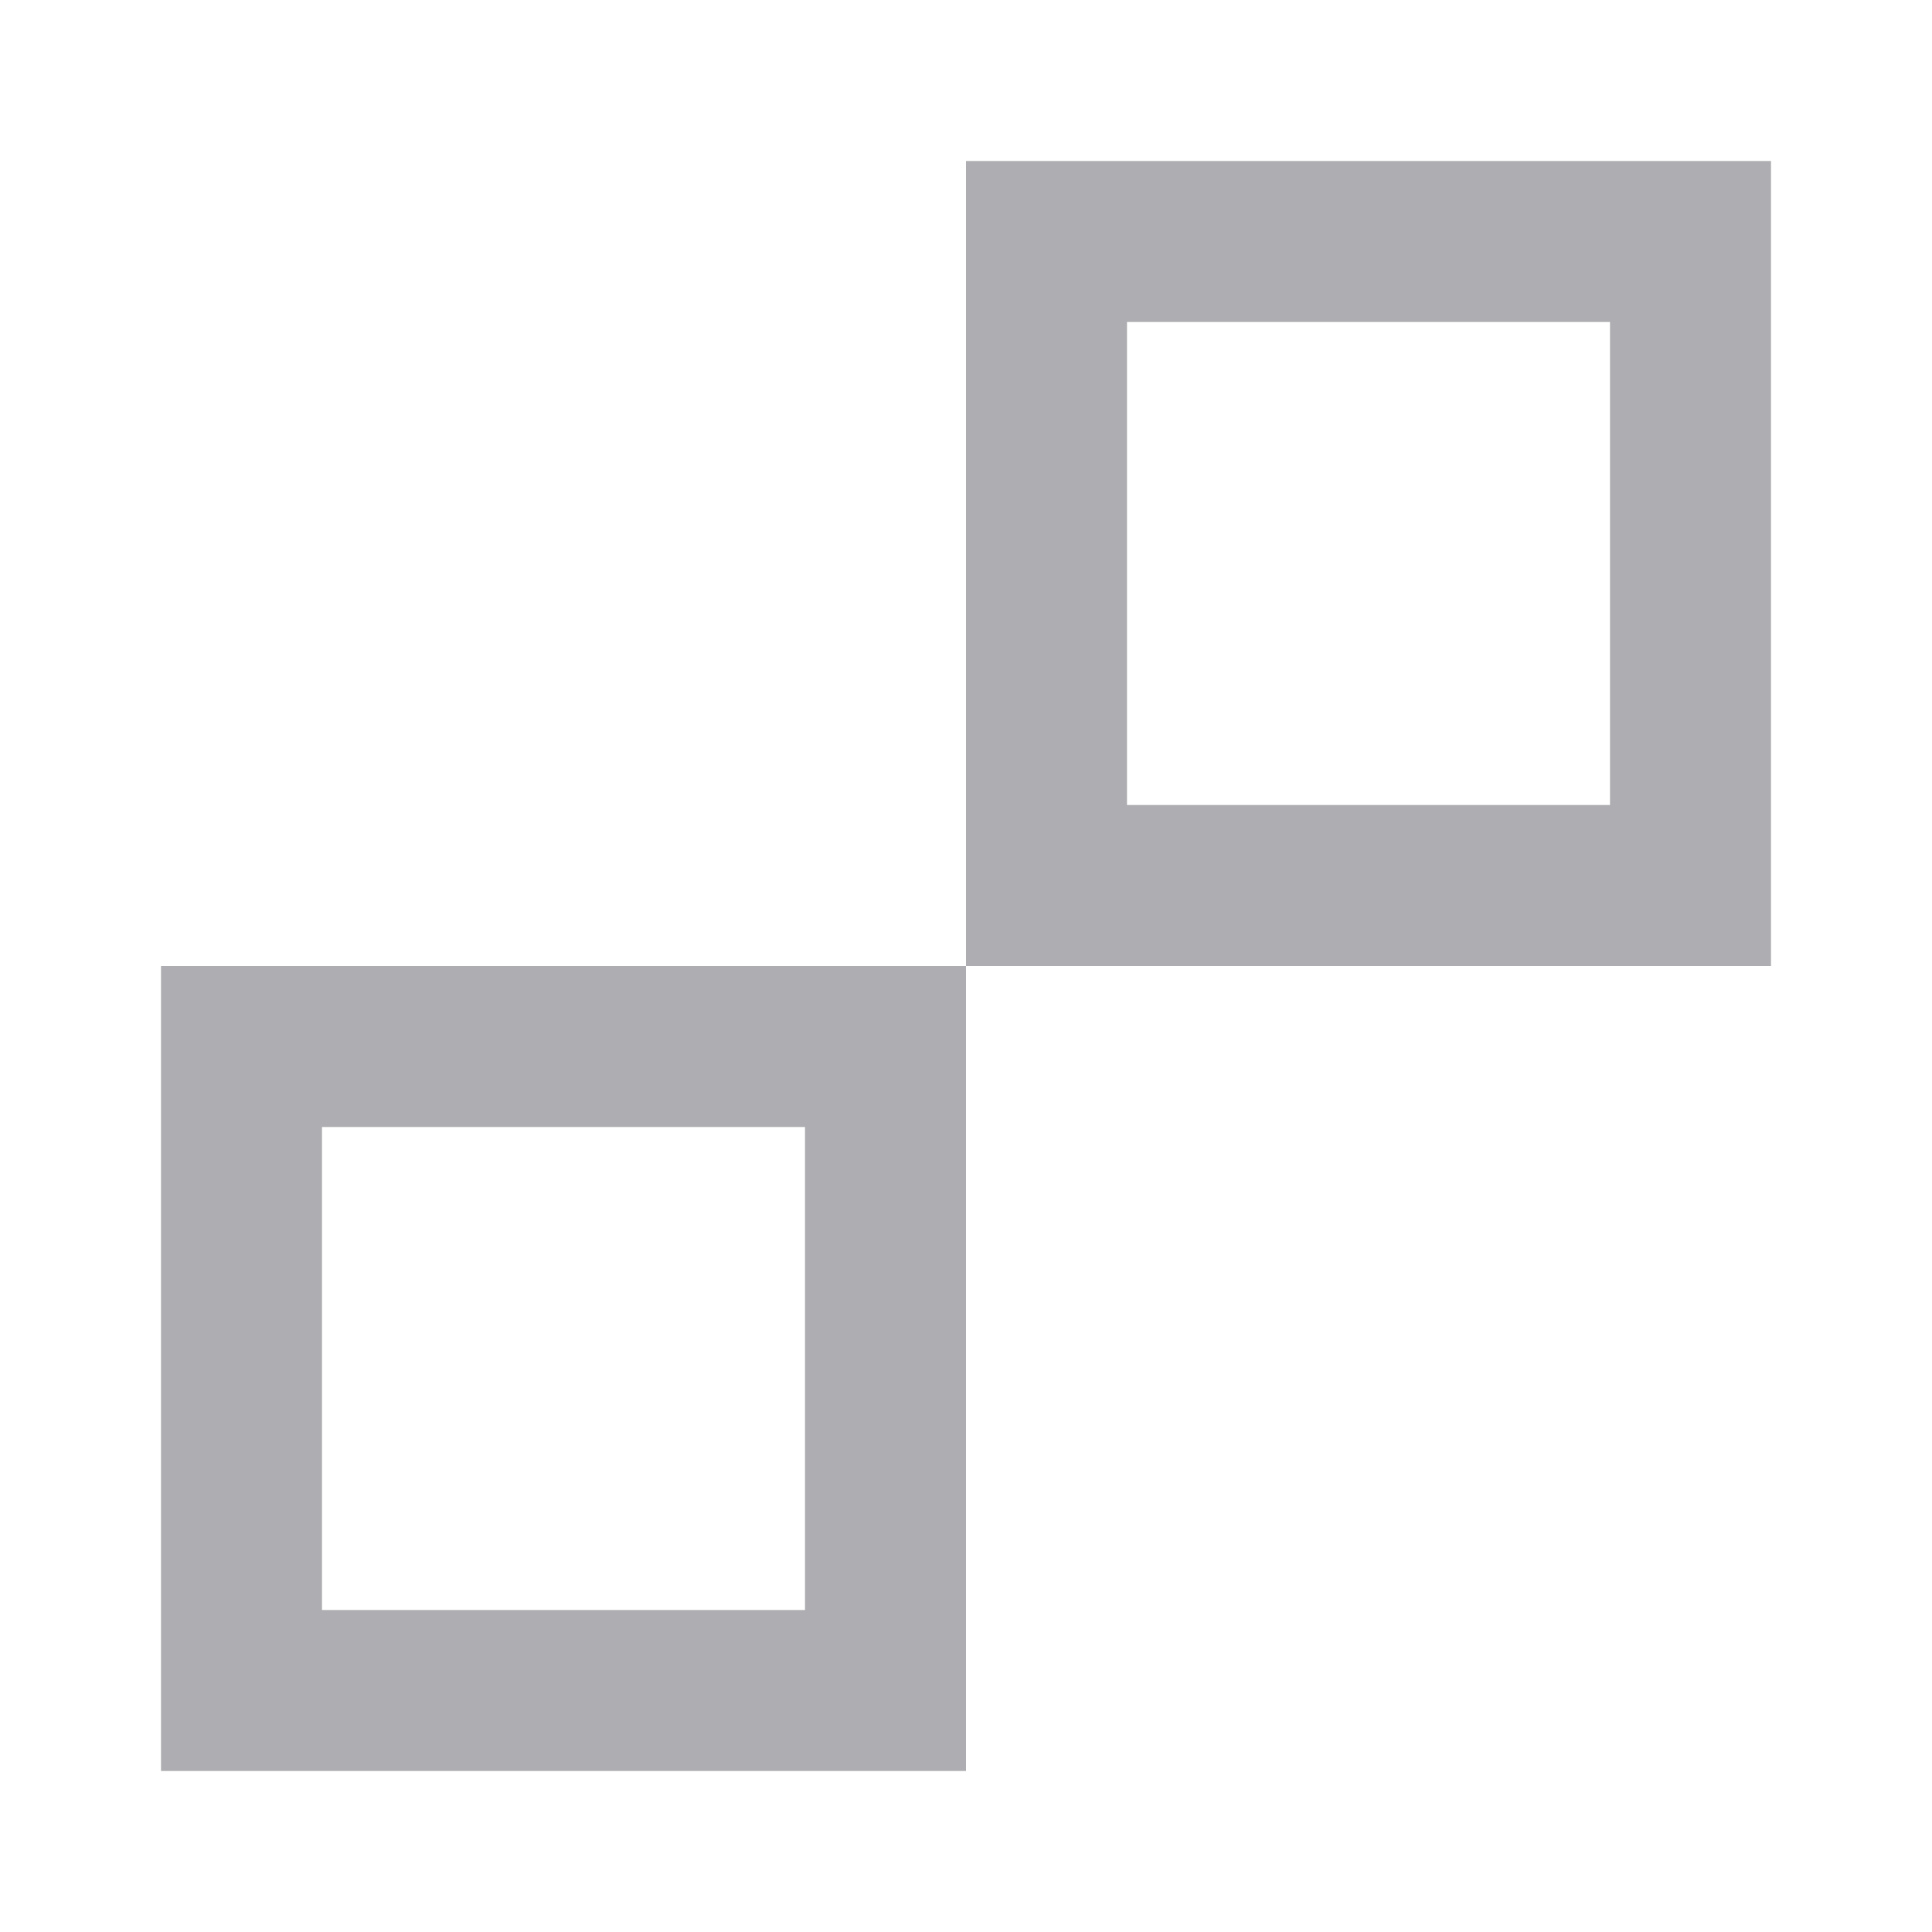 <svg width="24" height="24" viewBox="0 0 24 24" fill="none" xmlns="http://www.w3.org/2000/svg">
    <path clip-rule="evenodd" d="M10 14H4V20H10V14ZM2 12V22H12V12H2Z" fill="#AEAEB2"
        fill-rule="evenodd" />
    <path clip-rule="evenodd" d="M20 4H14V10H20V4ZM12 2V12H22V2H12Z" fill="#AEAEB2"
        fill-rule="evenodd" />
</svg>
